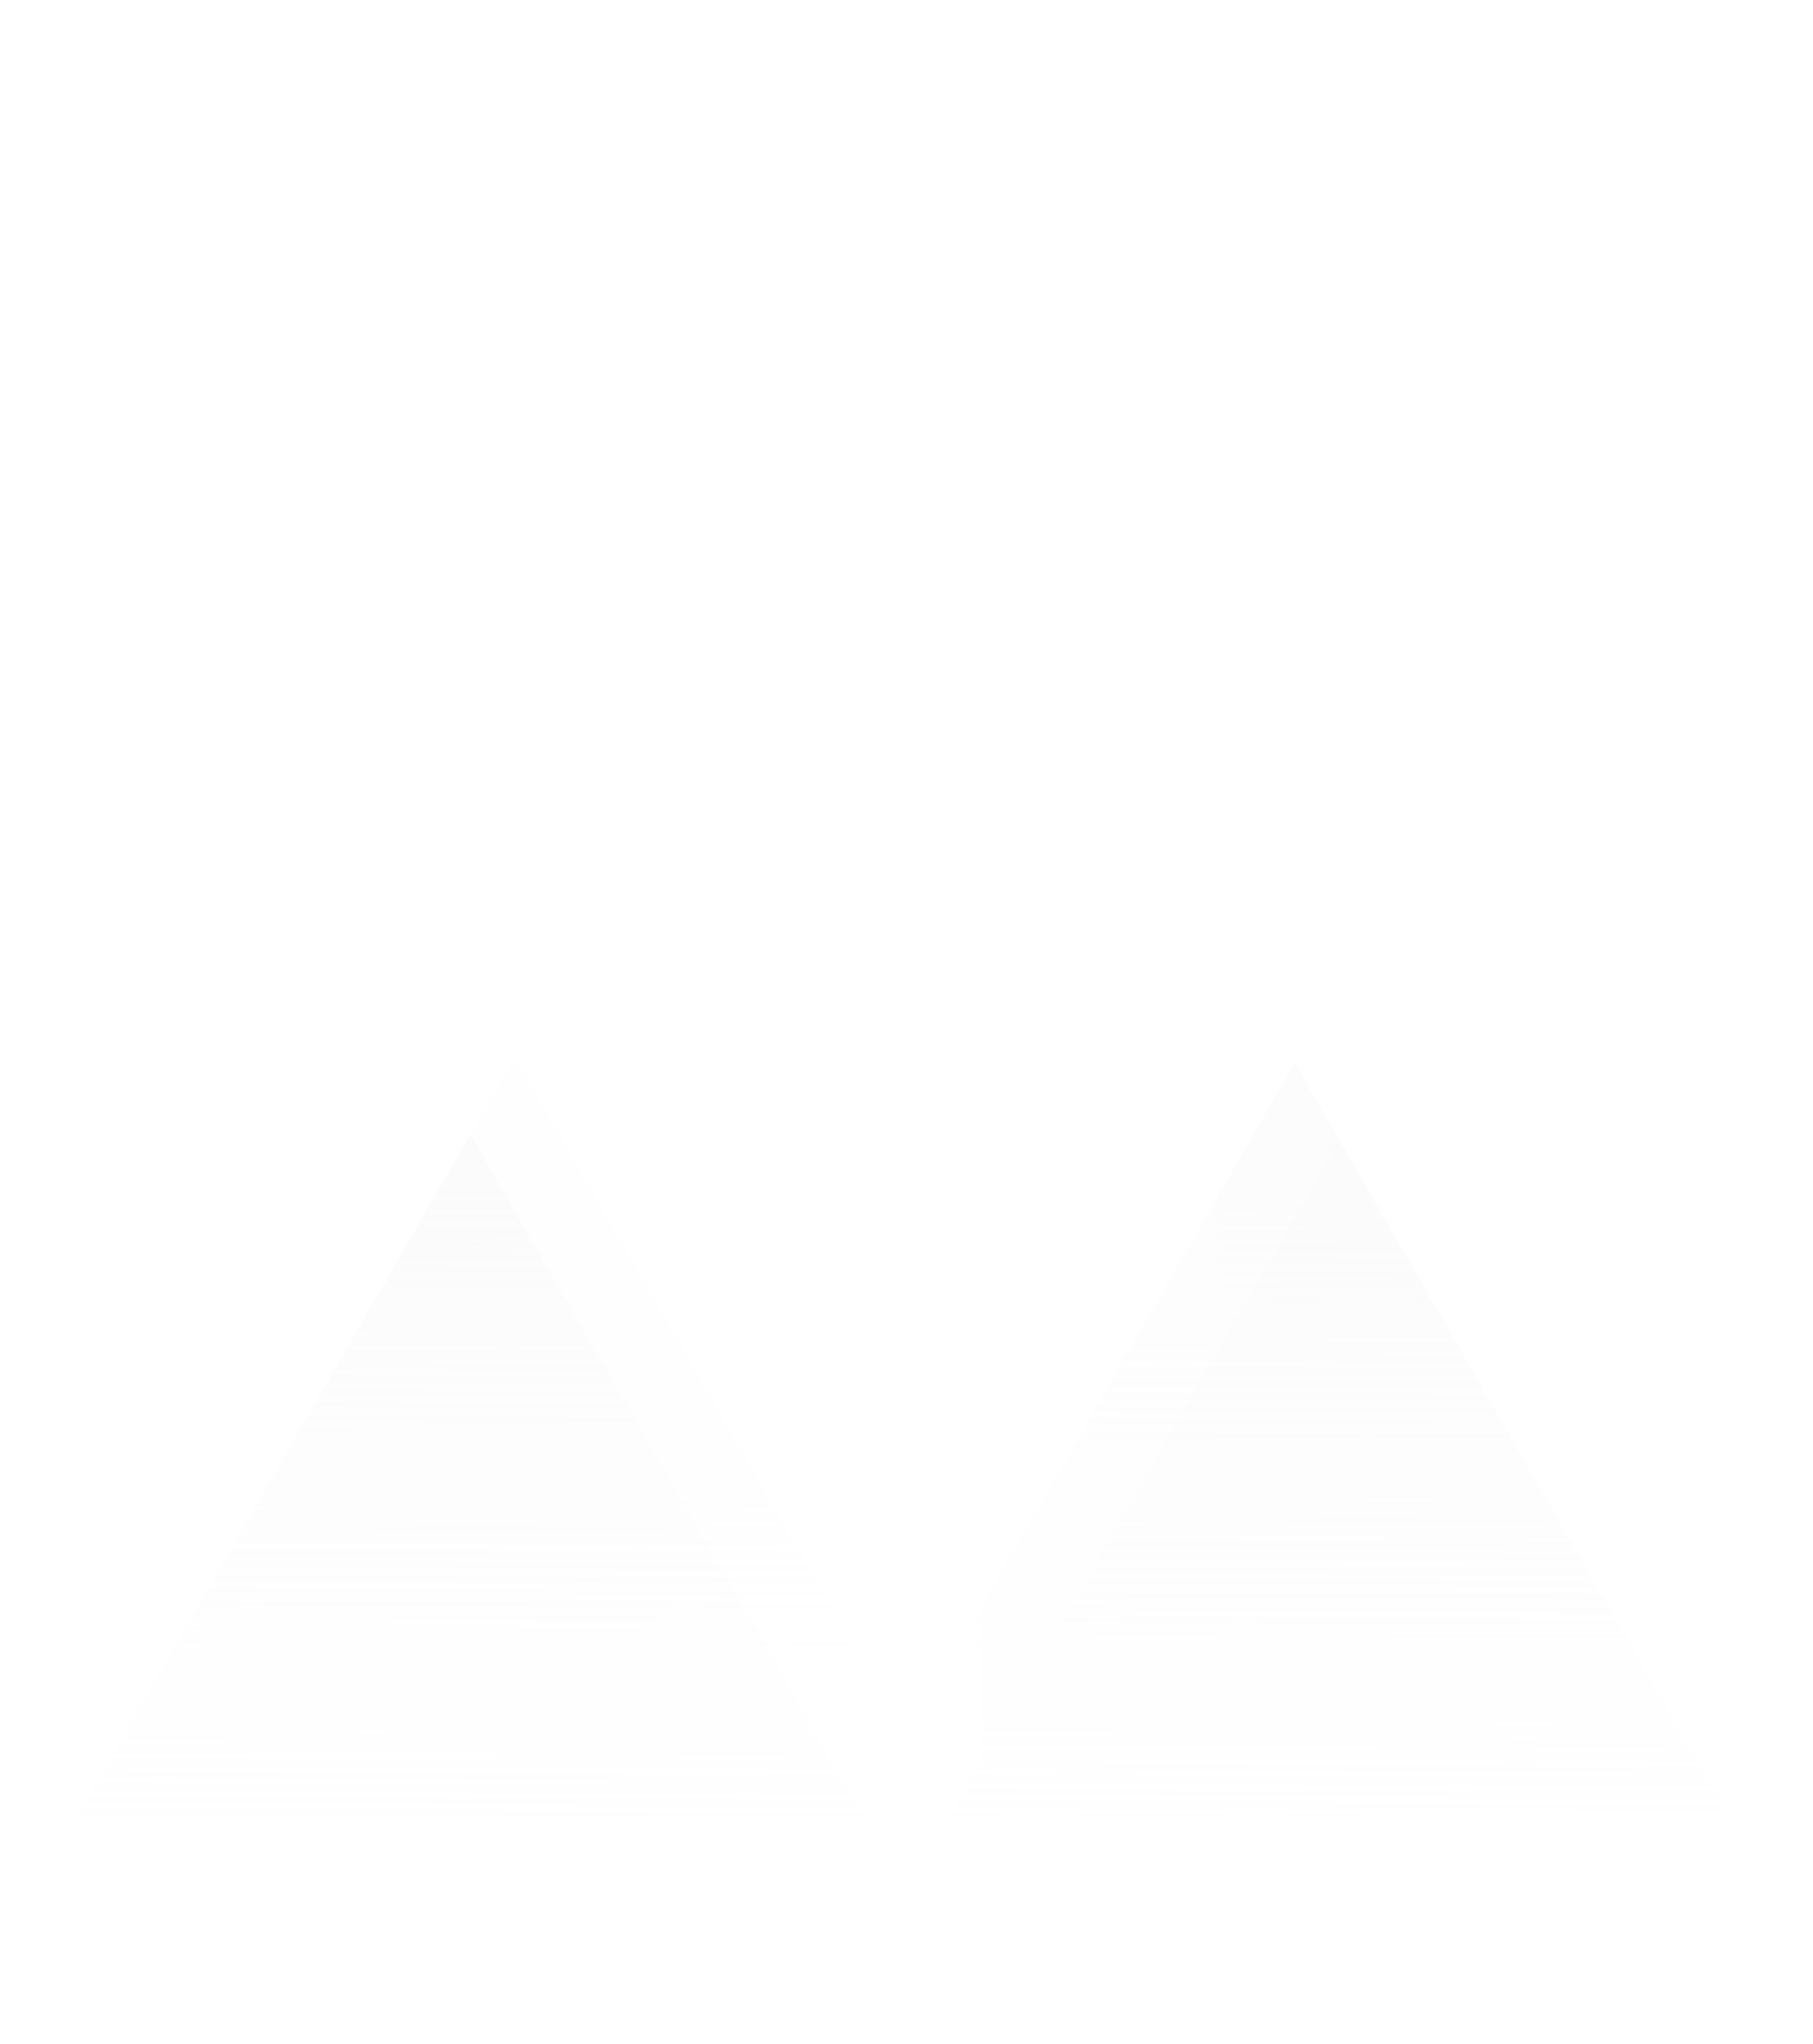 <svg width="47" height="53" viewBox="0 0 47 53" fill="none" xmlns="http://www.w3.org/2000/svg">
<path fill-rule="evenodd" clip-rule="evenodd" d="M13.347 27.415L23.5 45L33.566 27.566L44.826 47.069H2L13.347 27.415Z" fill="url(#paint0_linear_1_24)"/>
<g filter="url(#filter0_d_1_24)">
<path d="M23.5 45L4.014 11.25L42.986 11.25L23.5 45Z" fill="url(#paint1_linear_1_24)" shape-rendering="crispEdges"/>
</g>
<defs>
<filter id="filter0_d_1_24" x="0.014" y="11.25" width="46.971" height="41.75" filterUnits="userSpaceOnUse" color-interpolation-filters="sRGB">
<feFlood flood-opacity="0" result="BackgroundImageFix"/>
<feColorMatrix in="SourceAlpha" type="matrix" values="0 0 0 0 0 0 0 0 0 0 0 0 0 0 0 0 0 0 127 0" result="hardAlpha"/>
<feOffset dy="4"/>
<feGaussianBlur stdDeviation="2"/>
<feComposite in2="hardAlpha" operator="out"/>
<feColorMatrix type="matrix" values="0 0 0 0 0 0 0 0 0 0 0 0 0 0 0 0 0 0 0.25 0"/>
<feBlend mode="normal" in2="BackgroundImageFix" result="effect1_dropShadow_1_24"/>
<feBlend mode="normal" in="SourceGraphic" in2="effect1_dropShadow_1_24" result="shape"/>
</filter>
<linearGradient id="paint0_linear_1_24" x1="23.413" y1="-25.067" x2="23" y2="57" gradientUnits="userSpaceOnUse">
<stop stop-color="#D9D9D9"/>
<stop offset="1" stop-color="white" stop-opacity="0"/>
</linearGradient>
<linearGradient id="paint1_linear_1_24" x1="1" y1="45.362" x2="43.039" y2="45.362" gradientUnits="userSpaceOnUse">
<stop stop-color="white"/>
<stop offset="1" stop-color="white" stop-opacity="0.14"/>
</linearGradient>
</defs>
</svg>
